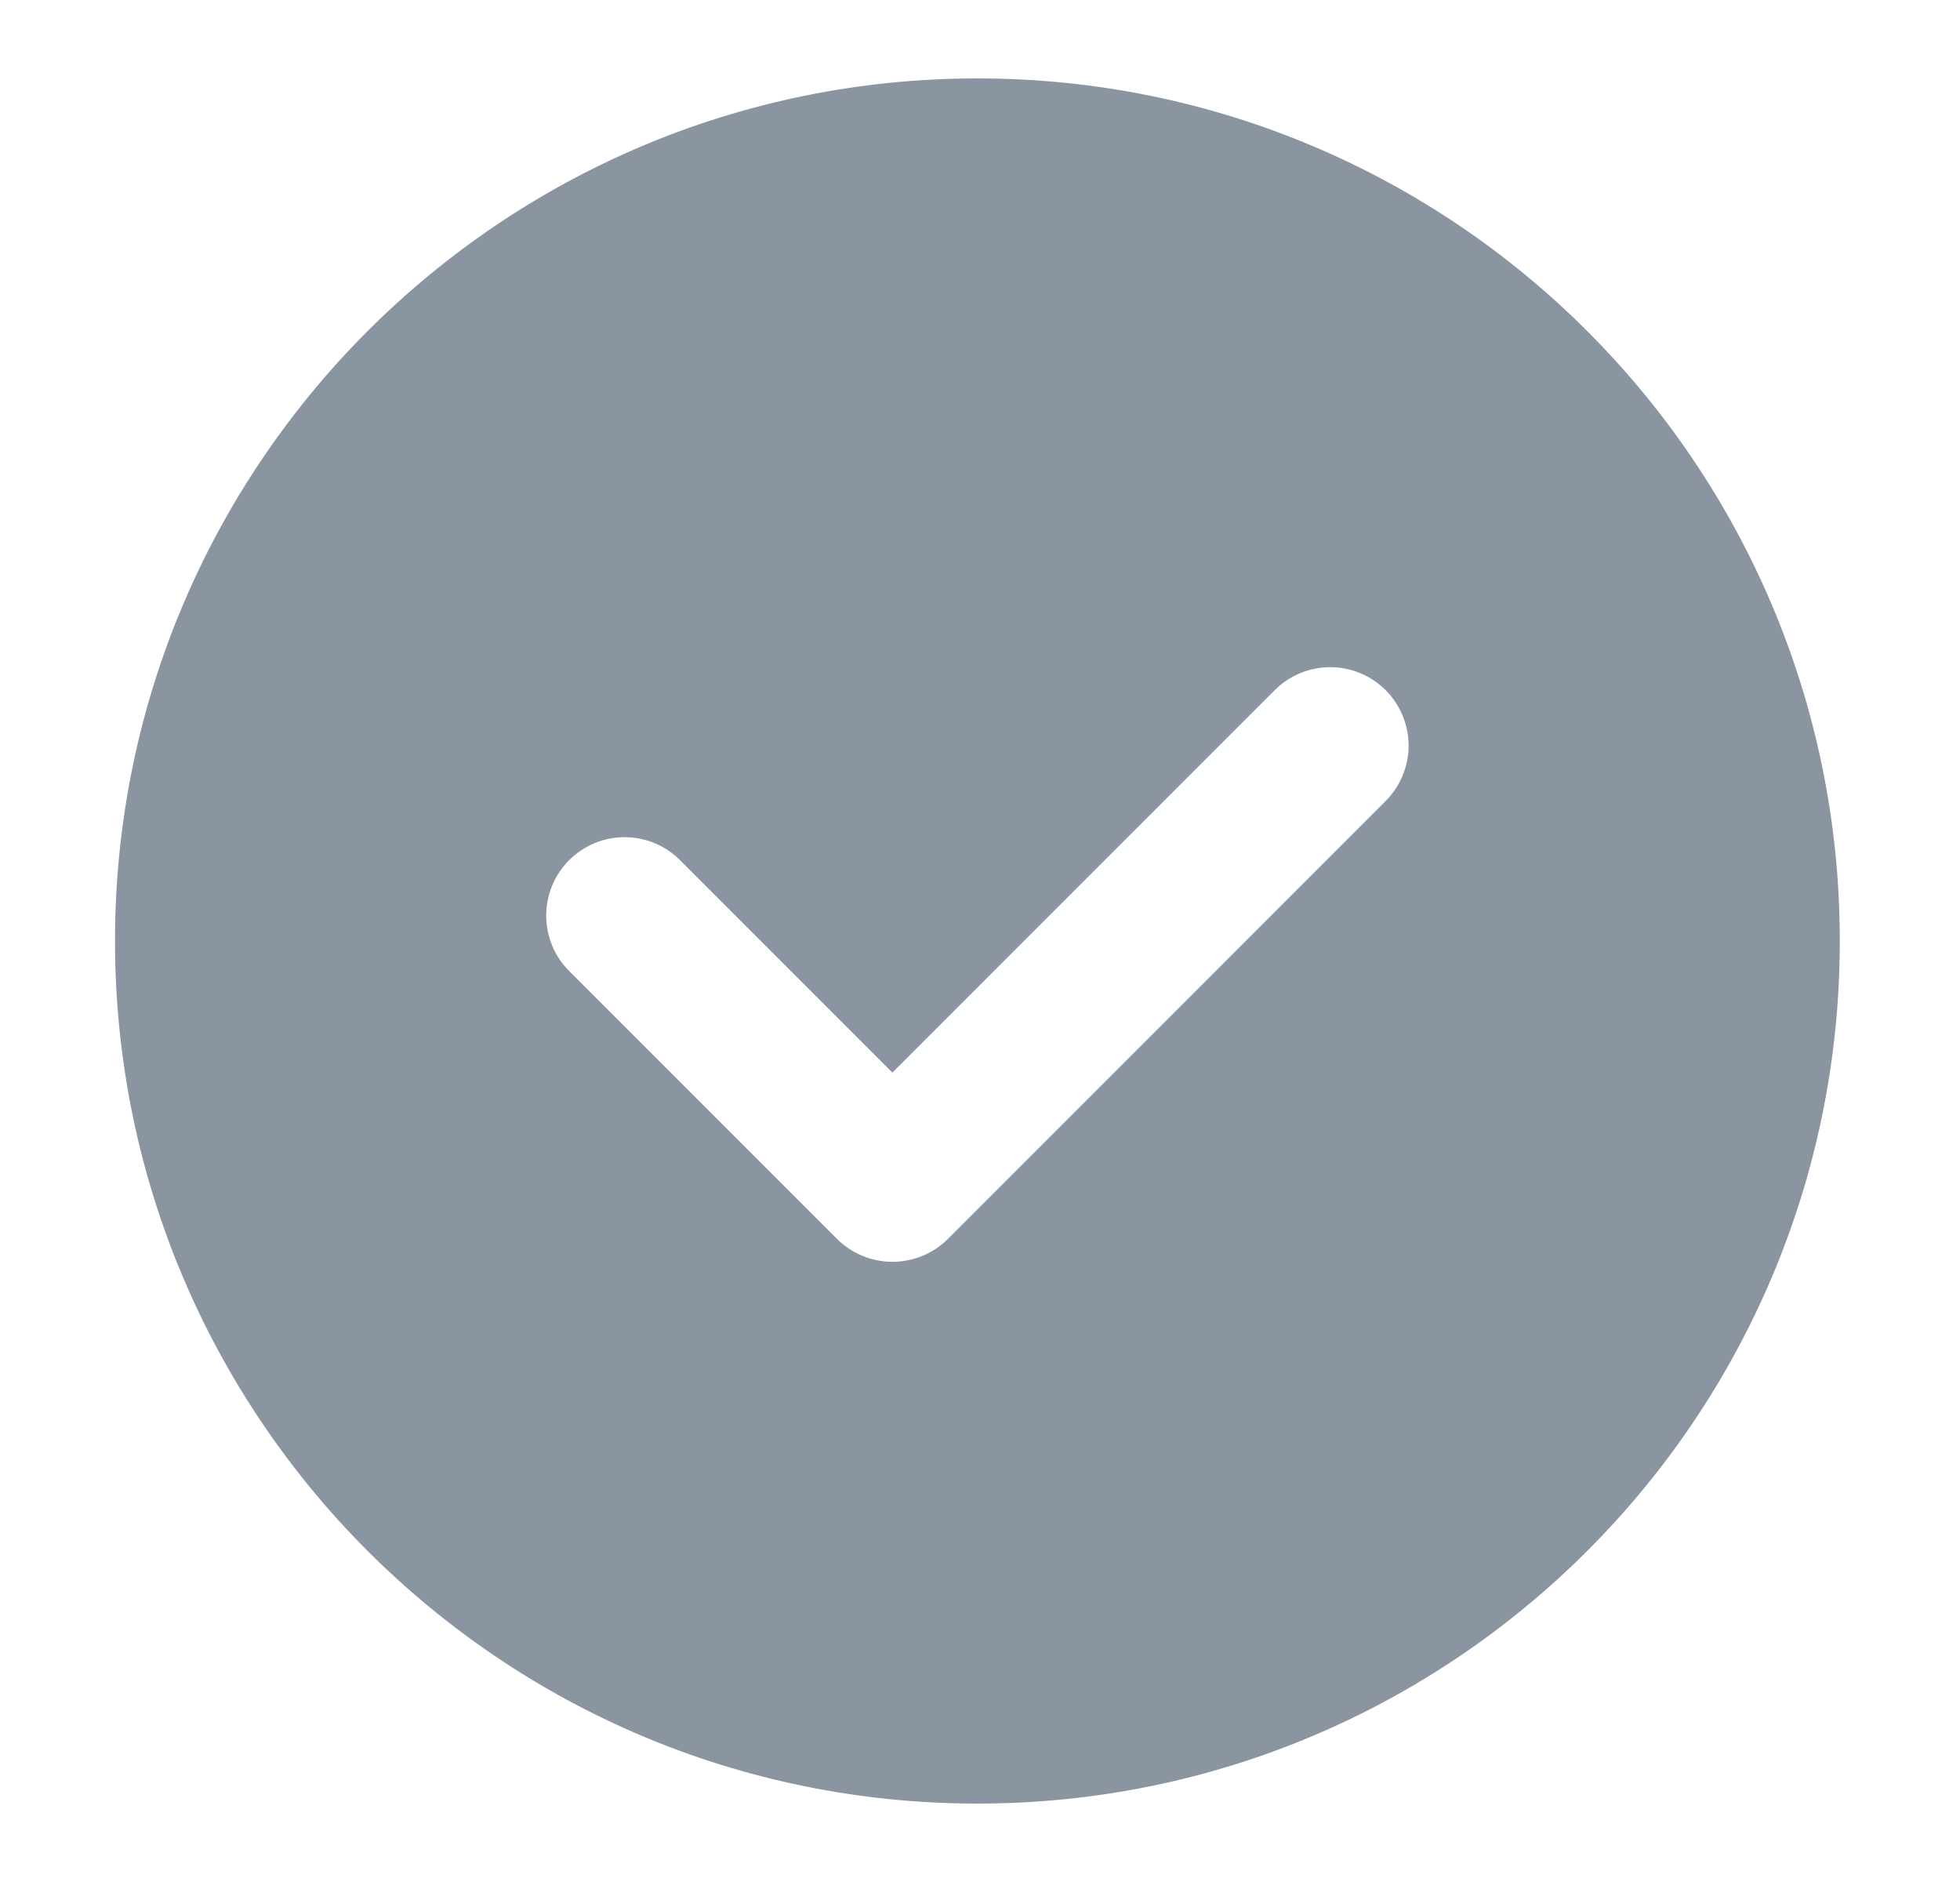 <svg width="25" height="24" viewBox="0 0 25 24" fill="none" xmlns="http://www.w3.org/2000/svg">
<path fill-rule="evenodd" clip-rule="evenodd" d="M17.674 10.215L12.091 15.799C11.903 15.986 11.648 16.091 11.383 16.091C11.118 16.091 10.864 15.986 10.676 15.799L7.26 12.383C7.167 12.29 7.093 12.18 7.043 12.059C6.993 11.937 6.967 11.807 6.967 11.676C6.967 11.411 7.072 11.156 7.26 10.969C7.447 10.781 7.702 10.676 7.967 10.676C8.232 10.676 8.486 10.781 8.674 10.969L11.383 13.678L16.26 8.801C16.353 8.708 16.463 8.635 16.584 8.584C16.706 8.534 16.835 8.508 16.967 8.508C17.098 8.508 17.228 8.534 17.349 8.584C17.471 8.635 17.581 8.708 17.674 8.801C17.767 8.894 17.84 9.004 17.89 9.125C17.941 9.247 17.967 9.377 17.967 9.508C17.967 9.639 17.941 9.769 17.89 9.891C17.84 10.012 17.767 10.122 17.674 10.215ZM12.467 1C6.392 1 1.467 5.925 1.467 12C1.467 18.075 6.392 23 12.467 23C18.542 23 23.467 18.075 23.467 12C23.467 5.925 18.542 1 12.467 1Z" fill="#8B95A1"/>
</svg>
